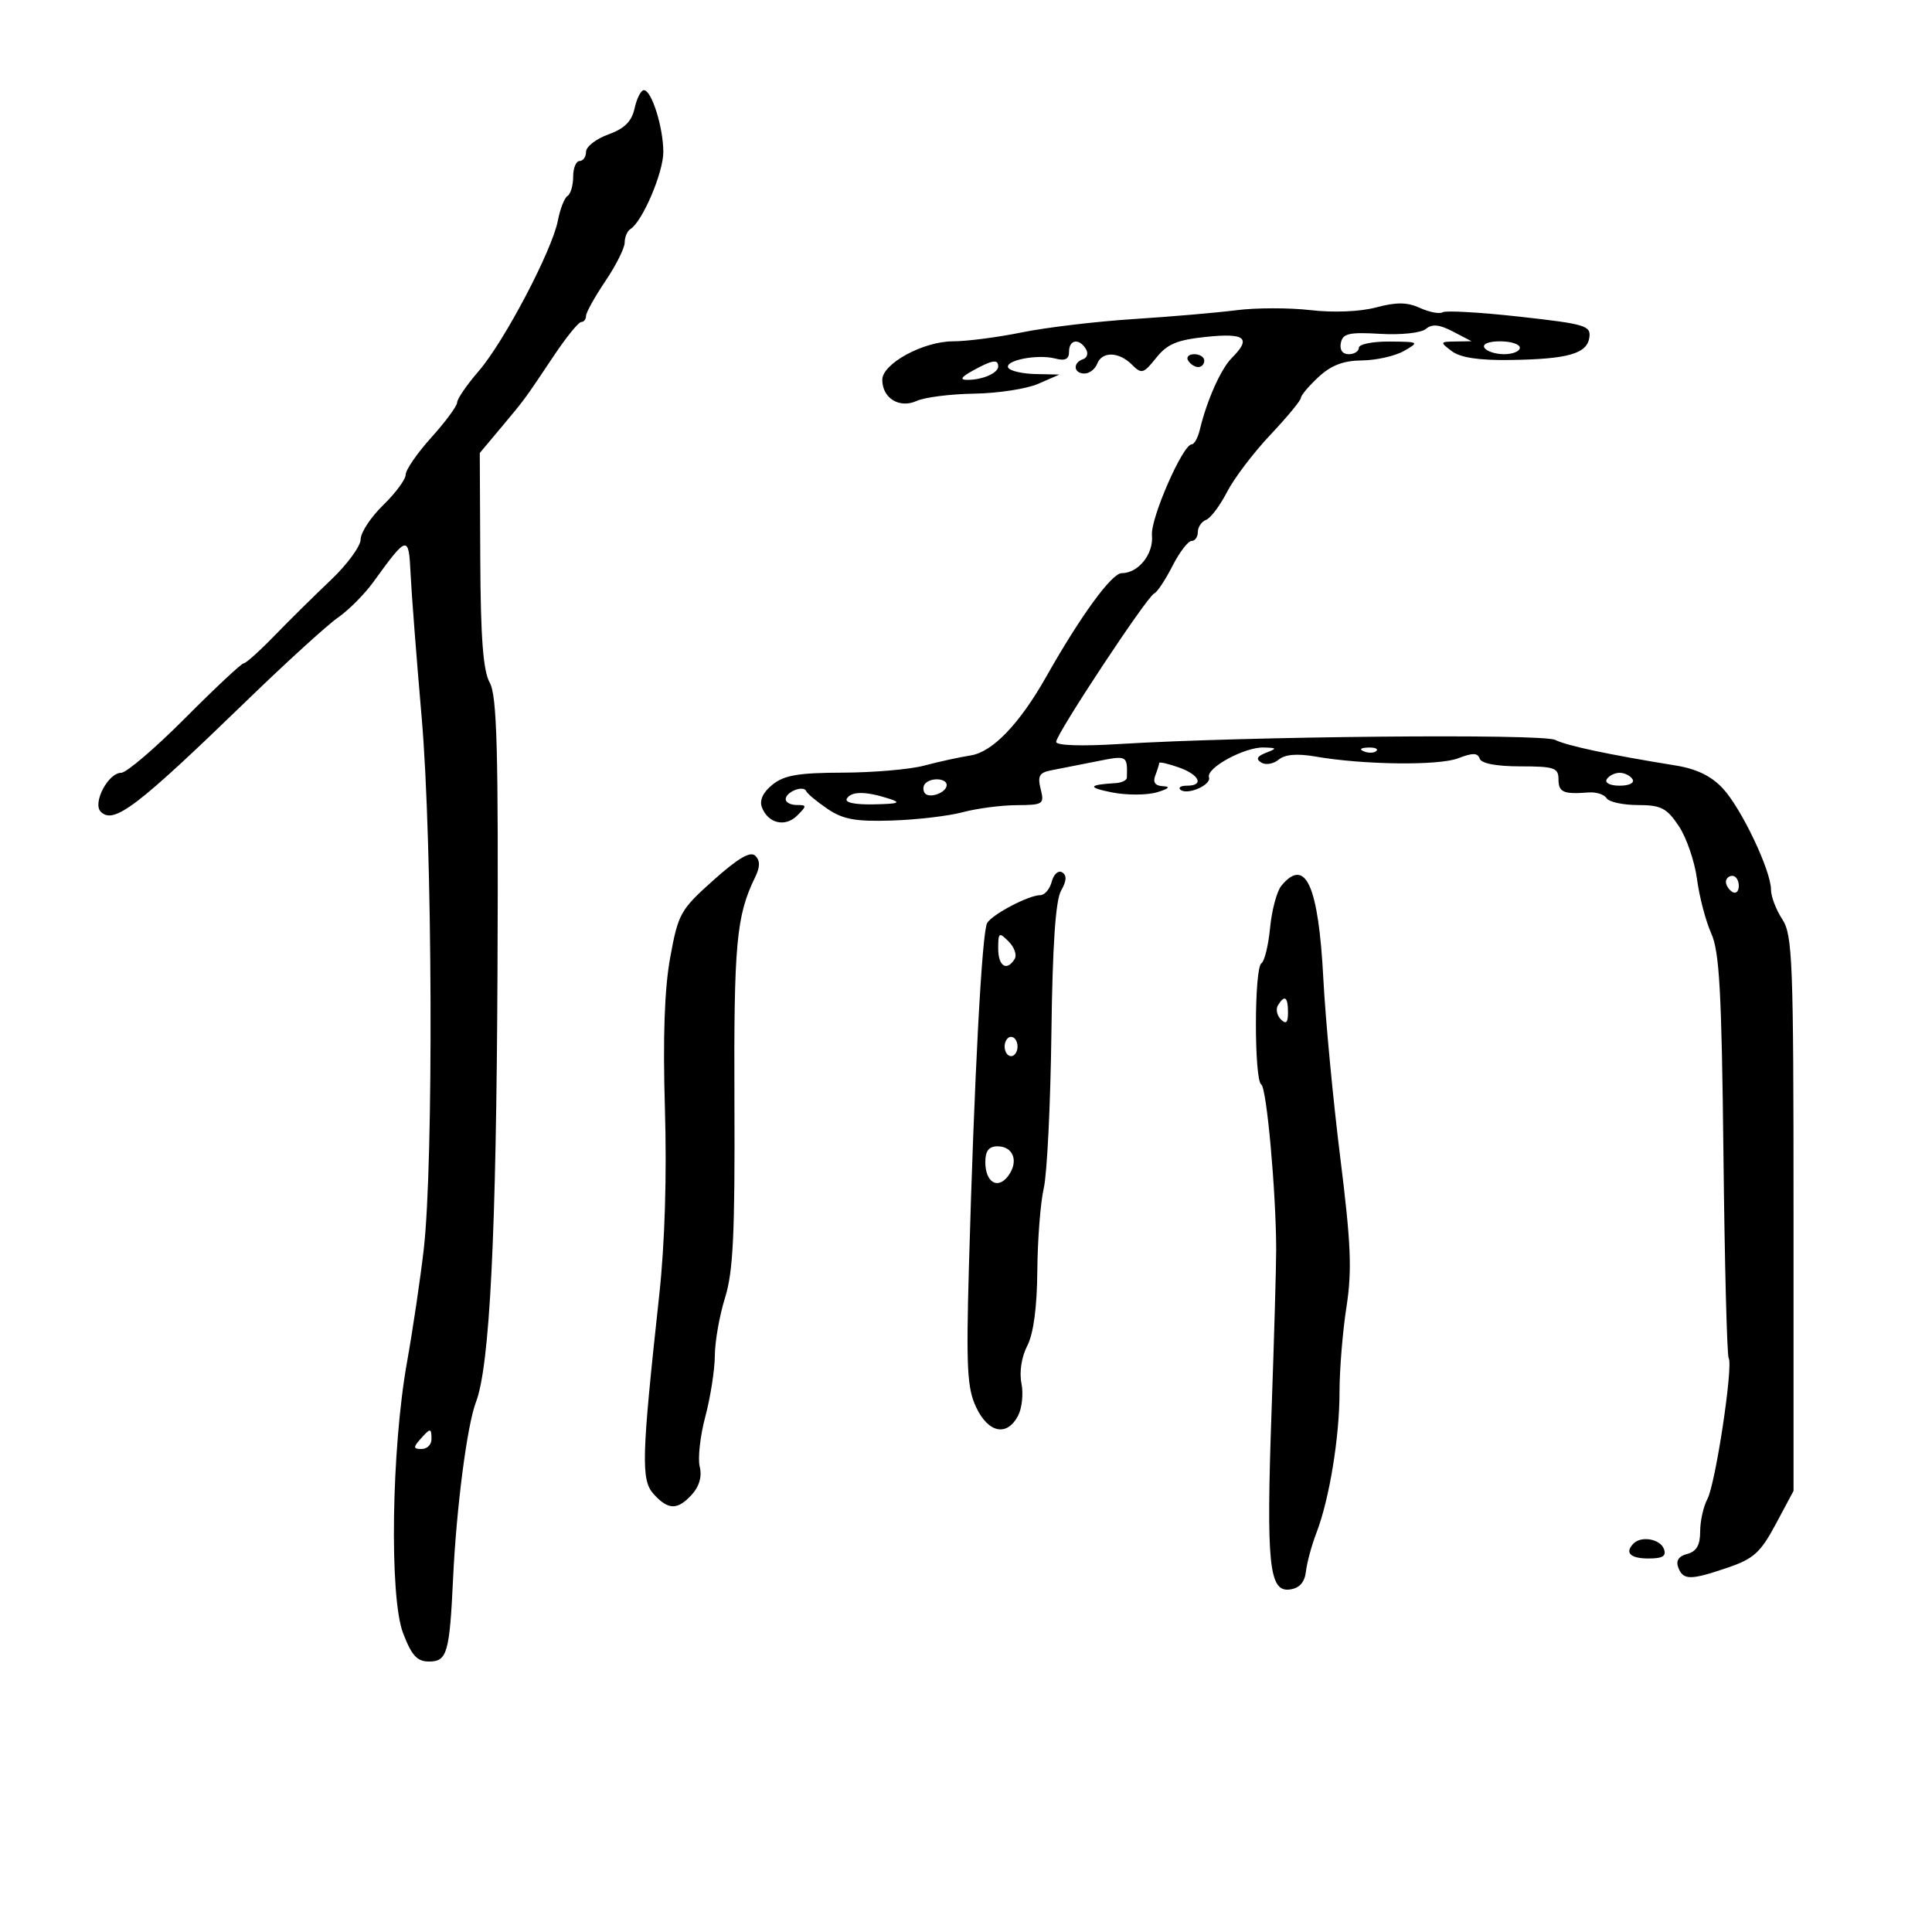 <svg xmlns="http://www.w3.org/2000/svg" width="300" height="300" viewBox="0 0 300 300" version="1.1">
	<path d="M 98.541 16.813 C 98.092 18.860, 96.980 19.967, 94.462 20.878 C 92.558 21.566, 91 22.775, 91 23.565 C 91 24.354, 90.550 25, 90 25 C 89.450 25, 89 26.098, 89 27.441 C 89 28.784, 88.608 30.124, 88.129 30.420 C 87.650 30.716, 86.977 32.430, 86.632 34.229 C 85.744 38.870, 78.300 53.031, 74.341 57.612 C 72.504 59.738, 70.994 61.933, 70.986 62.489 C 70.978 63.045, 69.178 65.489, 66.986 67.920 C 64.794 70.351, 63 72.946, 63 73.687 C 63 74.429, 61.425 76.565, 59.500 78.434 C 57.575 80.304, 56 82.698, 56 83.754 C 56 84.811, 53.907 87.661, 51.349 90.088 C 48.791 92.515, 44.845 96.412, 42.580 98.750 C 40.315 101.088, 38.182 103, 37.840 103 C 37.498 103, 33.411 106.825, 28.757 111.500 C 24.103 116.175, 19.629 120, 18.816 120 C 16.796 120, 14.323 124.723, 15.649 126.049 C 17.662 128.062, 21.247 125.331, 38.383 108.729 C 44.497 102.806, 50.850 97.023, 52.500 95.880 C 54.150 94.736, 56.625 92.244, 58 90.341 C 63.245 83.082, 63.472 83.031, 63.754 89.063 C 63.894 92.053, 64.672 102.150, 65.484 111.500 C 67.159 130.791, 67.348 180.583, 65.798 194 C 65.258 198.675, 64.090 206.550, 63.203 211.500 C 60.784 224.998, 60.445 247.981, 62.584 253.580 C 63.917 257.070, 64.765 258, 66.617 258 C 69.435 258, 69.811 256.694, 70.360 245 C 70.871 234.101, 72.537 221.277, 73.901 217.729 C 76.054 212.131, 77.076 191.634, 77.252 150.566 C 77.398 116.277, 77.175 108.038, 76.043 106 C 75.023 104.166, 74.633 99.084, 74.577 86.919 L 74.500 70.337 77.785 66.419 C 81.551 61.926, 81.361 62.184, 86 55.242 C 87.925 52.361, 89.838 50.003, 90.250 50.002 C 90.662 50.001, 91 49.573, 91 49.050 C 91 48.528, 92.350 46.100, 94 43.655 C 95.650 41.210, 97 38.514, 97 37.664 C 97 36.814, 97.403 35.869, 97.896 35.564 C 99.751 34.418, 103 26.812, 103 23.618 C 103 19.780, 101.186 14, 99.982 14 C 99.529 14, 98.881 15.266, 98.541 16.813 M 192 48.168 C 188.975 48.555, 181.775 49.175, 176 49.546 C 170.225 49.917, 162.433 50.846, 158.685 51.611 C 154.936 52.375, 150.124 53, 147.992 53 C 143.378 53, 137 56.468, 137 58.976 C 137 61.831, 139.666 63.473, 142.330 62.259 C 143.579 61.690, 147.605 61.180, 151.278 61.125 C 154.950 61.069, 159.427 60.381, 161.227 59.594 L 164.500 58.163 160.809 58.082 C 158.779 58.037, 156.874 57.605, 156.575 57.122 C 155.871 55.982, 161.073 54.945, 163.851 55.671 C 165.395 56.075, 166 55.778, 166 54.617 C 166 52.727, 167.557 52.474, 168.618 54.191 C 169.023 54.846, 168.824 55.559, 168.177 55.774 C 166.537 56.321, 166.700 58, 168.393 58 C 169.159 58, 170.045 57.325, 170.362 56.500 C 171.118 54.530, 173.733 54.590, 175.767 56.624 C 177.265 58.122, 177.556 58.041, 179.527 55.569 C 181.244 53.416, 182.775 52.776, 187.331 52.305 C 193.381 51.681, 194.359 52.498, 191.265 55.592 C 189.574 57.283, 187.381 62.213, 186.302 66.750 C 186.008 67.987, 185.442 69, 185.046 69 C 183.664 69, 178.629 80.519, 178.875 83.117 C 179.150 86.020, 176.769 89, 174.176 89 C 172.630 89, 167.798 95.630, 162.462 105.071 C 158.330 112.381, 154.137 116.760, 150.753 117.297 C 148.964 117.581, 145.700 118.295, 143.500 118.883 C 141.300 119.471, 135.612 119.963, 130.861 119.976 C 123.979 119.995, 121.758 120.375, 119.944 121.844 C 118.470 123.038, 117.894 124.280, 118.311 125.367 C 119.272 127.871, 121.939 128.489, 123.792 126.637 C 125.307 125.121, 125.302 125, 123.714 125 C 122.771 125, 122 124.598, 122 124.107 C 122 122.969, 124.766 121.870, 125.185 122.842 C 125.358 123.244, 126.850 124.487, 128.500 125.605 C 130.915 127.240, 132.866 127.593, 138.500 127.413 C 142.350 127.290, 147.300 126.707, 149.500 126.119 C 151.700 125.530, 155.461 125.037, 157.858 125.024 C 161.993 125.001, 162.185 124.873, 161.595 122.522 C 161.087 120.498, 161.387 119.966, 163.237 119.613 C 164.481 119.376, 167.637 118.753, 170.250 118.229 C 175.059 117.266, 175.070 117.272, 174.981 120.750 C 174.970 121.162, 174.182 121.546, 173.231 121.602 C 168.966 121.853, 168.801 122.279, 172.672 123.044 C 174.966 123.498, 178.116 123.487, 179.672 123.020 C 181.467 122.482, 181.822 122.141, 180.643 122.086 C 179.375 122.027, 178.979 121.498, 179.393 120.418 C 179.727 119.548, 180 118.672, 180 118.470 C 180 118.269, 181.350 118.575, 183 119.150 C 186.238 120.278, 187.043 122, 184.333 122 C 183.417 122, 182.933 122.266, 183.258 122.591 C 184.238 123.571, 188.139 121.917, 187.732 120.695 C 187.250 119.249, 193.274 115.978, 196.246 116.070 C 198.315 116.135, 198.342 116.203, 196.566 116.898 C 195.184 117.439, 194.982 117.871, 195.860 118.414 C 196.535 118.831, 197.747 118.625, 198.553 117.956 C 199.539 117.138, 201.410 116.981, 204.260 117.475 C 211.730 118.772, 223.409 118.912, 226.434 117.741 C 228.672 116.874, 229.463 116.889, 229.767 117.802 C 230.018 118.553, 232.377 119, 236.083 119 C 241.333 119, 242 119.225, 242 121 C 242 123.024, 242.759 123.359, 246.654 123.052 C 247.839 122.958, 249.104 123.358, 249.464 123.941 C 249.823 124.523, 252.004 125.003, 254.309 125.007 C 257.918 125.013, 258.802 125.464, 260.674 128.257 C 261.870 130.041, 263.146 133.750, 263.509 136.500 C 263.872 139.250, 264.868 143.049, 265.723 144.943 C 266.994 147.758, 267.339 154.014, 267.615 179.251 C 267.802 196.227, 268.167 210.461, 268.427 210.882 C 269.157 212.063, 266.387 230.409, 265.121 232.773 C 264.505 233.926, 264 236.196, 264 237.818 C 264 239.928, 263.430 240.916, 261.996 241.291 C 260.659 241.640, 260.195 242.345, 260.603 243.407 C 261.367 245.399, 262.473 245.399, 268.315 243.408 C 272.304 242.049, 273.390 241.062, 275.743 236.658 L 278.500 231.500 278.500 188.456 C 278.500 149.146, 278.348 145.180, 276.750 142.741 C 275.787 141.272, 275 139.211, 275 138.160 C 275 135.193, 270.424 125.561, 267.533 122.441 C 265.742 120.508, 263.460 119.394, 260.215 118.869 C 249.771 117.177, 243.398 115.823, 241.480 114.891 C 239.436 113.896, 193.143 114.337, 173.750 115.535 C 167.882 115.897, 164 115.762, 164 115.194 C 164 113.979, 178.118 92.610, 179.220 92.158 C 179.679 91.970, 180.951 90.057, 182.047 87.908 C 183.144 85.758, 184.482 84, 185.020 84 C 185.559 84, 186 83.373, 186 82.607 C 186 81.841, 186.576 80.993, 187.280 80.723 C 187.984 80.453, 189.447 78.507, 190.530 76.399 C 191.614 74.290, 194.637 70.301, 197.249 67.533 C 199.861 64.765, 201.998 62.181, 201.999 61.790 C 202 61.400, 203.233 59.938, 204.740 58.540 C 206.705 56.718, 208.614 55.990, 211.490 55.965 C 213.695 55.945, 216.625 55.286, 218 54.500 C 220.433 53.109, 220.373 53.070, 215.750 53.035 C 213.137 53.016, 211 53.450, 211 54 C 211 54.550, 210.292 55, 209.427 55 C 208.461 55, 207.989 54.324, 208.206 53.250 C 208.502 51.777, 209.470 51.554, 214.319 51.839 C 217.560 52.030, 220.659 51.698, 221.405 51.079 C 222.383 50.267, 223.486 50.373, 225.615 51.483 L 228.500 52.988 226 53.026 C 223.586 53.062, 223.567 53.114, 225.441 54.532 C 226.758 55.528, 229.651 55.968, 234.441 55.900 C 243.455 55.773, 246.425 54.935, 246.793 52.414 C 247.062 50.573, 246.187 50.311, 235.993 49.177 C 229.892 48.499, 224.506 48.187, 224.025 48.484 C 223.544 48.782, 221.962 48.484, 220.510 47.823 C 218.516 46.914, 216.847 46.892, 213.685 47.735 C 211.192 48.399, 207.074 48.570, 203.500 48.157 C 200.200 47.776, 195.025 47.781, 192 48.168 M 230.500 54 C 230.840 54.550, 232.216 55, 233.559 55 C 234.902 55, 236 54.550, 236 54 C 236 53.450, 234.623 53, 232.941 53 C 231.156 53, 230.139 53.417, 230.500 54 M 184.500 56 C 184.840 56.550, 185.541 57, 186.059 57 C 186.577 57, 187 56.550, 187 56 C 187 55.450, 186.298 55, 185.441 55 C 184.584 55, 184.160 55.450, 184.500 56 M 151 57.583 C 149.250 58.554, 149.001 58.975, 150.168 58.985 C 152.541 59.006, 155 57.941, 155 56.893 C 155 55.726, 154.051 55.890, 151 57.583 M 211.813 116.683 C 212.534 116.972, 213.397 116.936, 213.729 116.604 C 214.061 116.272, 213.471 116.036, 212.417 116.079 C 211.252 116.127, 211.015 116.364, 211.813 116.683 M 249.500 121 C 249.148 121.569, 250.009 122, 251.500 122 C 252.991 122, 253.852 121.569, 253.500 121 C 253.160 120.450, 252.260 120, 251.500 120 C 250.740 120, 249.840 120.450, 249.500 121 M 143.694 121.639 C 143.342 121.991, 143.282 122.647, 143.559 123.096 C 144.183 124.105, 147 123.120, 147 121.893 C 147 120.867, 144.647 120.686, 143.694 121.639 M 131.500 124 C 131.118 124.618, 132.717 124.962, 135.691 124.900 C 139.593 124.819, 140.029 124.650, 138 124 C 134.414 122.851, 132.210 122.851, 131.500 124 M 110.800 136.660 C 105.653 141.255, 105.312 141.863, 104.070 148.669 C 103.179 153.552, 102.917 161.046, 103.249 172.169 C 103.558 182.517, 103.238 193.080, 102.376 201 C 99.609 226.432, 99.515 229.806, 101.506 232.007 C 103.775 234.514, 105.218 234.522, 107.464 232.040 C 108.600 230.784, 109.027 229.245, 108.653 227.753 C 108.332 226.473, 108.723 222.967, 109.522 219.963 C 110.322 216.958, 110.986 212.700, 110.999 210.500 C 111.011 208.300, 111.726 204.250, 112.587 201.500 C 113.850 197.467, 114.131 191.589, 114.042 171.119 C 113.935 146.579, 114.339 142.181, 117.249 136.230 C 118.038 134.618, 118.049 133.649, 117.290 132.890 C 116.531 132.131, 114.648 133.225, 110.800 136.660 M 163.316 136.899 C 163.014 138.055, 162.213 139, 161.537 139 C 159.757 139, 154.169 141.923, 153.290 143.313 C 152.483 144.591, 151.274 167.355, 150.451 196.785 C 150.014 212.404, 150.179 215.575, 151.584 218.535 C 153.469 222.507, 156.340 223.102, 158.065 219.878 C 158.690 218.711, 158.936 216.429, 158.611 214.807 C 158.259 213.047, 158.623 210.697, 159.513 208.975 C 160.481 207.103, 161.029 203.009, 161.075 197.296 C 161.115 192.458, 161.565 186.700, 162.077 184.500 C 162.588 182.300, 163.120 171.500, 163.260 160.500 C 163.434 146.797, 163.906 139.811, 164.759 138.311 C 165.627 136.787, 165.680 135.920, 164.935 135.460 C 164.344 135.095, 163.619 135.739, 163.316 136.899 M 198.972 137.533 C 198.273 138.376, 197.484 141.311, 197.221 144.054 C 196.957 146.797, 196.350 149.284, 195.871 149.580 C 194.746 150.275, 194.729 167.714, 195.853 168.409 C 196.687 168.924, 198.144 185.057, 198.165 194 C 198.171 196.475, 197.848 207.770, 197.448 219.100 C 196.606 242.957, 197.052 247.275, 200.307 246.812 C 201.796 246.600, 202.592 245.698, 202.788 244 C 202.946 242.625, 203.681 239.925, 204.421 238 C 206.429 232.777, 208 223.179, 208 216.131 C 208 212.695, 208.483 206.769, 209.074 202.962 C 209.957 197.269, 209.788 193.155, 208.118 179.771 C 207.001 170.822, 205.818 158.325, 205.489 152 C 204.732 137.472, 202.724 133.013, 198.972 137.533 M 268 136.941 C 268 137.459, 268.450 138.160, 269 138.500 C 269.550 138.840, 270 138.416, 270 137.559 C 270 136.702, 269.550 136, 269 136 C 268.450 136, 268 136.423, 268 136.941 M 155 147.286 C 155 150.047, 156.332 150.890, 157.559 148.904 C 157.932 148.301, 157.508 147.080, 156.618 146.190 C 155.127 144.699, 155 144.785, 155 147.286 M 198.446 156.087 C 198.077 156.685, 198.275 157.675, 198.887 158.287 C 199.704 159.104, 200 158.815, 200 157.200 C 200 154.785, 199.481 154.413, 198.446 156.087 M 156 162.500 C 156 163.325, 156.450 164, 157 164 C 157.550 164, 158 163.325, 158 162.500 C 158 161.675, 157.550 161, 157 161 C 156.450 161, 156 161.675, 156 162.500 M 153 180.441 C 153 183.622, 154.958 184.778, 156.583 182.556 C 158.211 180.329, 157.347 178, 154.893 178 C 153.553 178, 153 178.713, 153 180.441 M 65.211 223.538 C 64.145 224.746, 64.189 225, 65.461 225 C 66.307 225, 67 224.325, 67 223.500 C 67 221.676, 66.850 221.680, 65.211 223.538 M 253.667 239.667 C 252.237 241.096, 253.129 242, 255.969 242 C 258.197 242, 258.794 241.626, 258.362 240.500 C 257.775 238.972, 254.876 238.458, 253.667 239.667" stroke="none" fill="black" fill-rule="evenodd"/>
</svg>